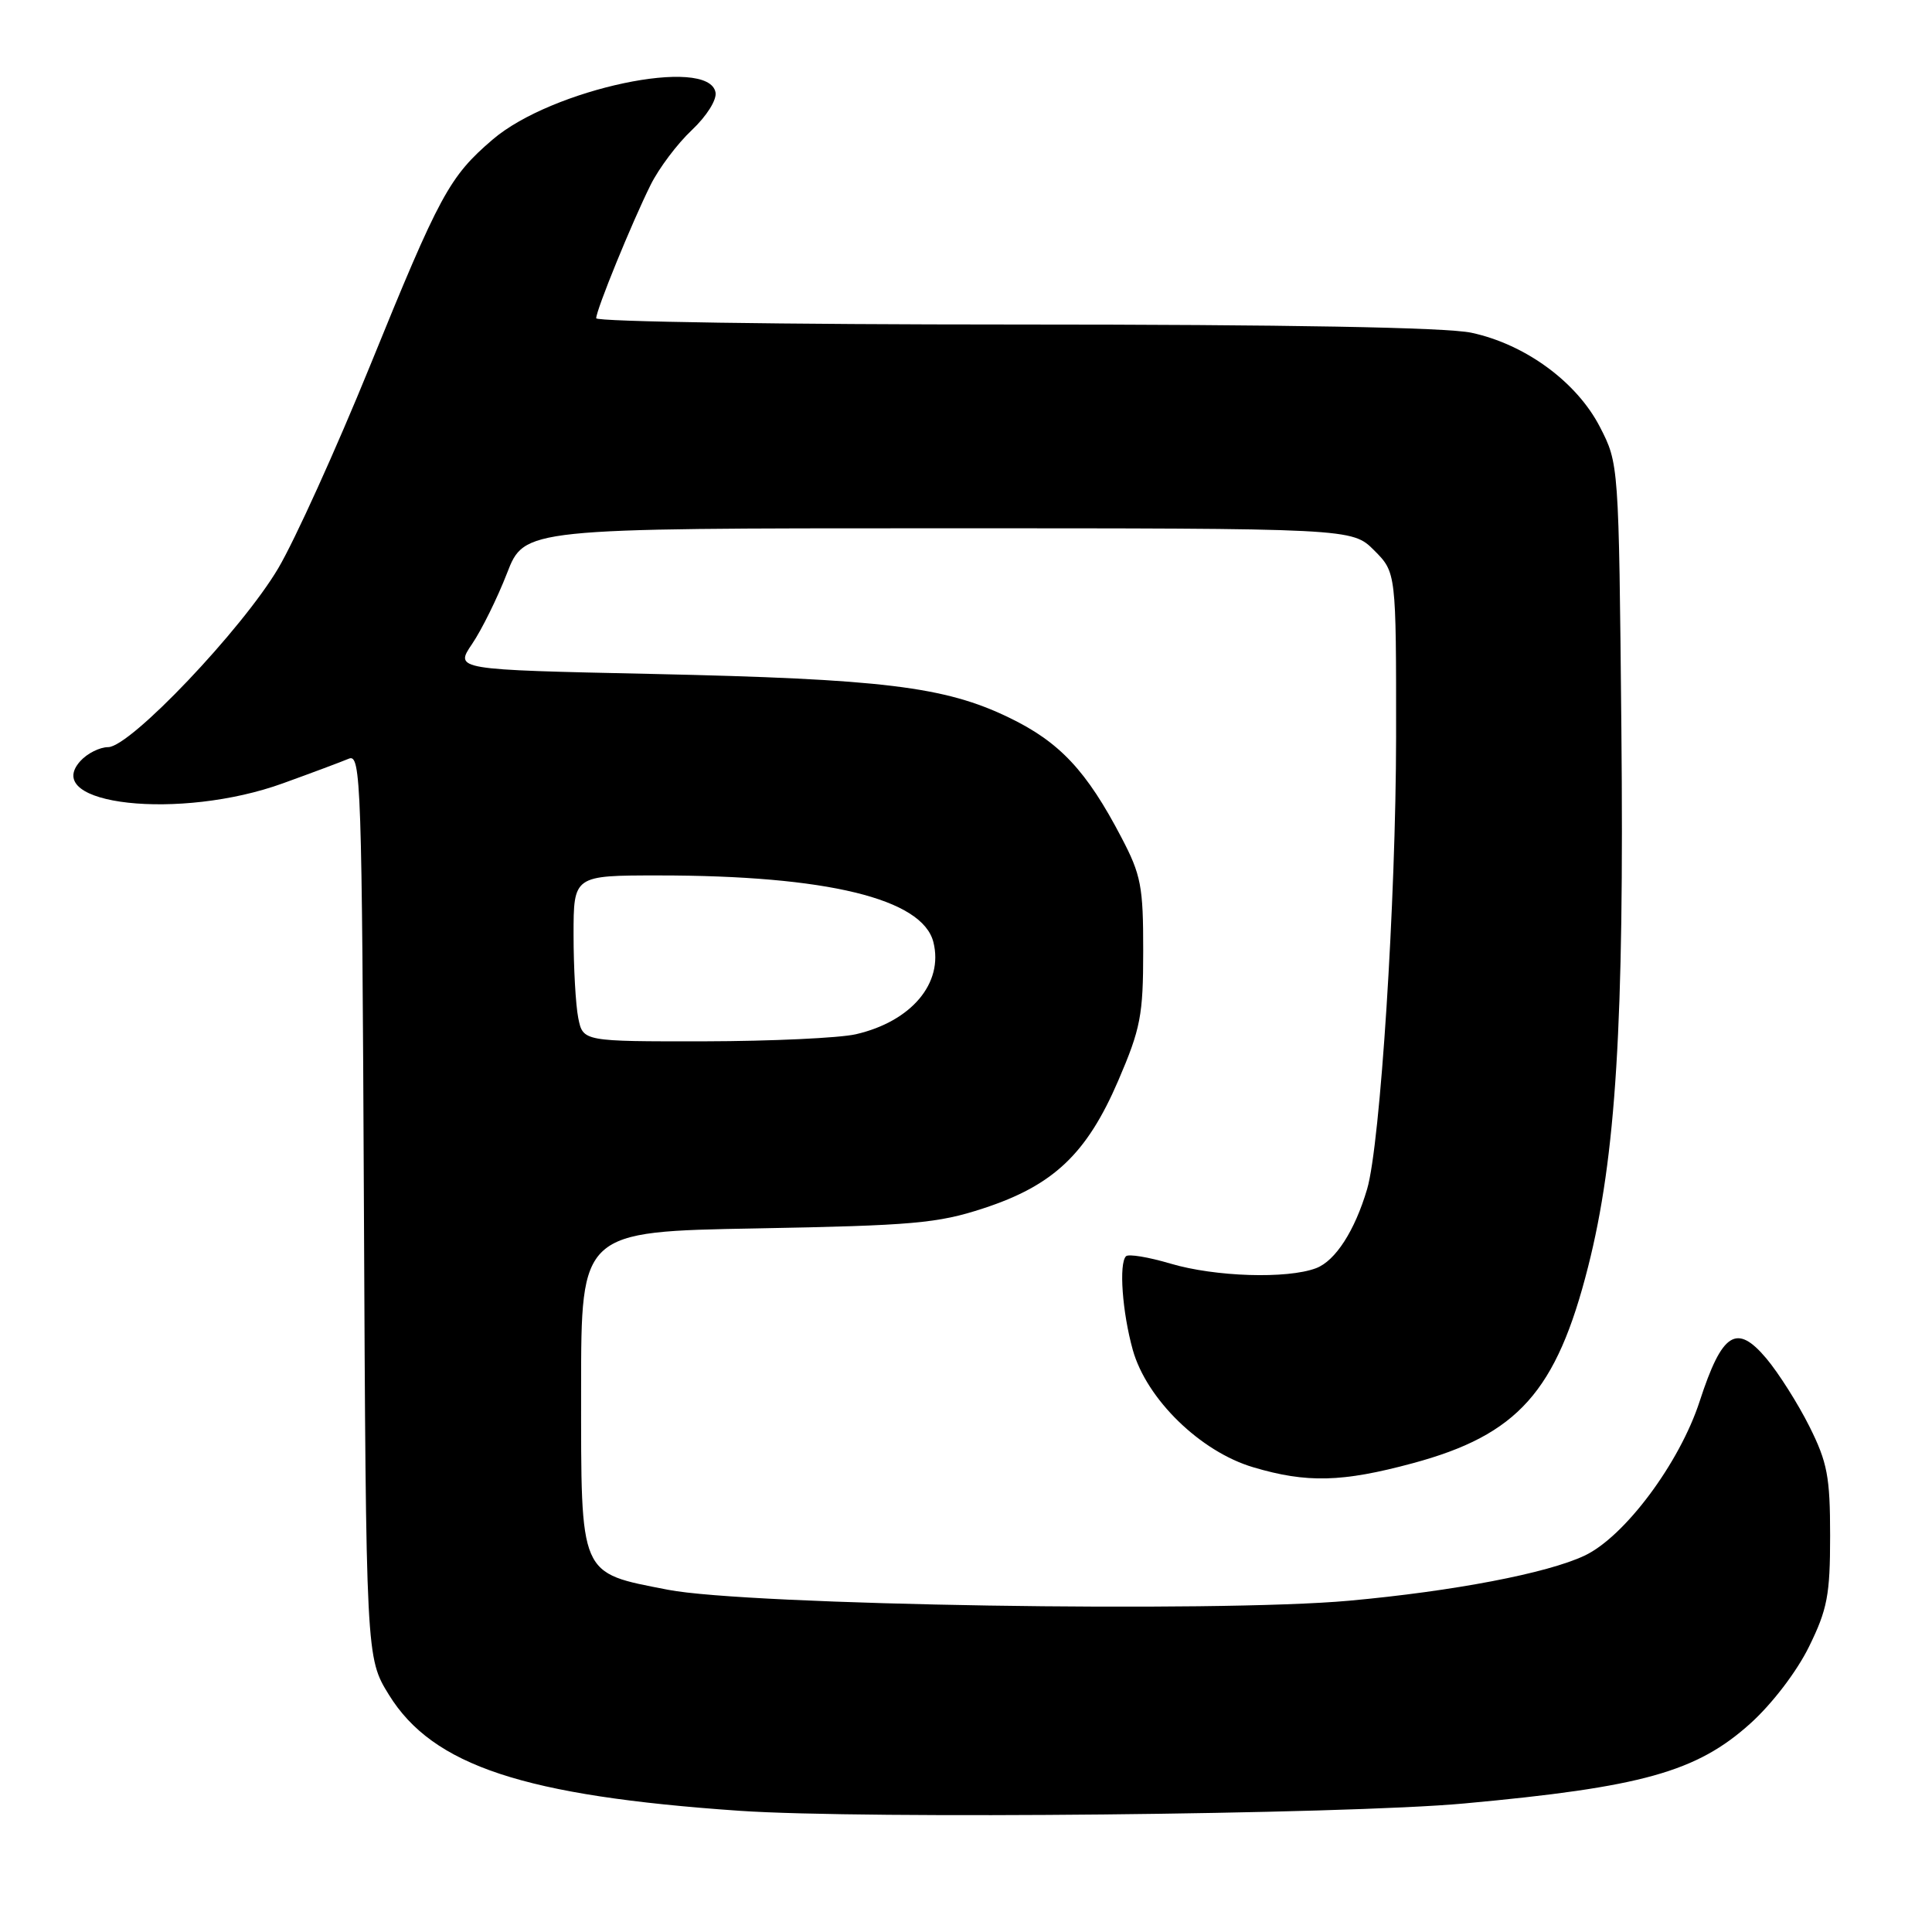 <?xml version="1.0" encoding="UTF-8" standalone="no"?>
<!DOCTYPE svg PUBLIC "-//W3C//DTD SVG 1.1//EN" "http://www.w3.org/Graphics/SVG/1.1/DTD/svg11.dtd" >
<svg xmlns="http://www.w3.org/2000/svg" xmlns:xlink="http://www.w3.org/1999/xlink" version="1.1" viewBox="0 0 256 256">
 <g >
 <path fill="currentColor"
d=" M 194.00 238.97 C 217.55 236.81 224.80 234.79 231.92 228.38 C 234.80 225.79 238.08 221.50 239.70 218.20 C 242.14 213.24 242.50 211.33 242.50 203.50 C 242.50 195.68 242.14 193.78 239.75 189.00 C 238.23 185.97 235.67 181.93 234.05 180.00 C 230.10 175.31 228.19 176.54 225.22 185.66 C 222.56 193.86 215.27 203.63 209.96 206.13 C 205.01 208.47 192.62 210.84 178.79 212.10 C 161.29 213.70 98.93 212.70 88.50 210.65 C 76.67 208.34 77.00 209.09 77.00 183.98 C 77.00 163.19 77.00 163.19 100.25 162.77 C 120.92 162.39 124.26 162.10 130.31 160.11 C 139.58 157.08 144.00 152.89 148.17 143.20 C 151.14 136.29 151.48 134.53 151.48 126.00 C 151.49 117.47 151.20 115.94 148.61 111.00 C 143.98 102.13 140.41 98.32 133.69 95.08 C 125.21 90.97 116.94 89.97 86.37 89.30 C 60.24 88.74 60.24 88.74 62.56 85.32 C 63.83 83.45 65.91 79.23 67.18 75.96 C 69.49 70.00 69.49 70.00 124.32 70.00 C 179.15 70.00 179.15 70.00 182.08 72.92 C 185.00 75.85 185.00 75.85 184.99 97.67 C 184.97 119.27 182.90 151.65 181.15 157.56 C 179.52 163.08 176.95 167.07 174.39 168.04 C 170.57 169.49 161.00 169.19 155.08 167.43 C 152.18 166.57 149.53 166.13 149.20 166.46 C 148.24 167.43 148.71 173.88 150.10 178.87 C 151.93 185.40 159.06 192.35 166.06 194.42 C 173.15 196.53 177.84 196.41 187.18 193.89 C 201.12 190.13 206.24 184.40 210.43 167.86 C 214.13 153.29 215.22 135.59 214.84 96.47 C 214.50 61.44 214.50 61.44 211.99 56.56 C 208.92 50.61 202.11 45.62 194.97 44.09 C 191.67 43.38 170.58 43.00 134.45 43.00 C 103.95 43.00 79.00 42.63 79.00 42.17 C 79.00 41.07 83.71 29.53 86.21 24.50 C 87.30 22.30 89.76 19.03 91.67 17.24 C 93.64 15.38 95.00 13.22 94.81 12.24 C 93.89 7.39 73.12 11.78 65.29 18.48 C 59.54 23.40 58.26 25.76 49.02 48.50 C 44.54 59.50 39.08 71.55 36.88 75.28 C 32.09 83.39 17.25 99.00 14.33 99.00 C 13.22 99.00 11.56 99.83 10.65 100.84 C 5.35 106.69 23.89 108.73 37.50 103.79 C 41.35 102.40 45.27 100.93 46.22 100.53 C 47.83 99.85 47.96 103.51 48.22 159.73 C 48.50 219.66 48.50 219.66 51.54 224.58 C 57.34 233.97 69.44 237.97 98.00 239.94 C 114.44 241.07 178.14 240.43 194.00 238.97 Z  M 76.62 134.88 C 76.28 133.16 76.00 128.21 76.00 123.88 C 76.00 116.00 76.00 116.00 87.28 116.00 C 109.57 116.00 122.23 119.08 123.68 124.84 C 125.04 130.27 120.77 135.34 113.42 137.04 C 111.27 137.54 102.24 137.96 93.38 137.98 C 77.25 138.00 77.25 138.00 76.62 134.88 Z "/>
</g>
</svg>